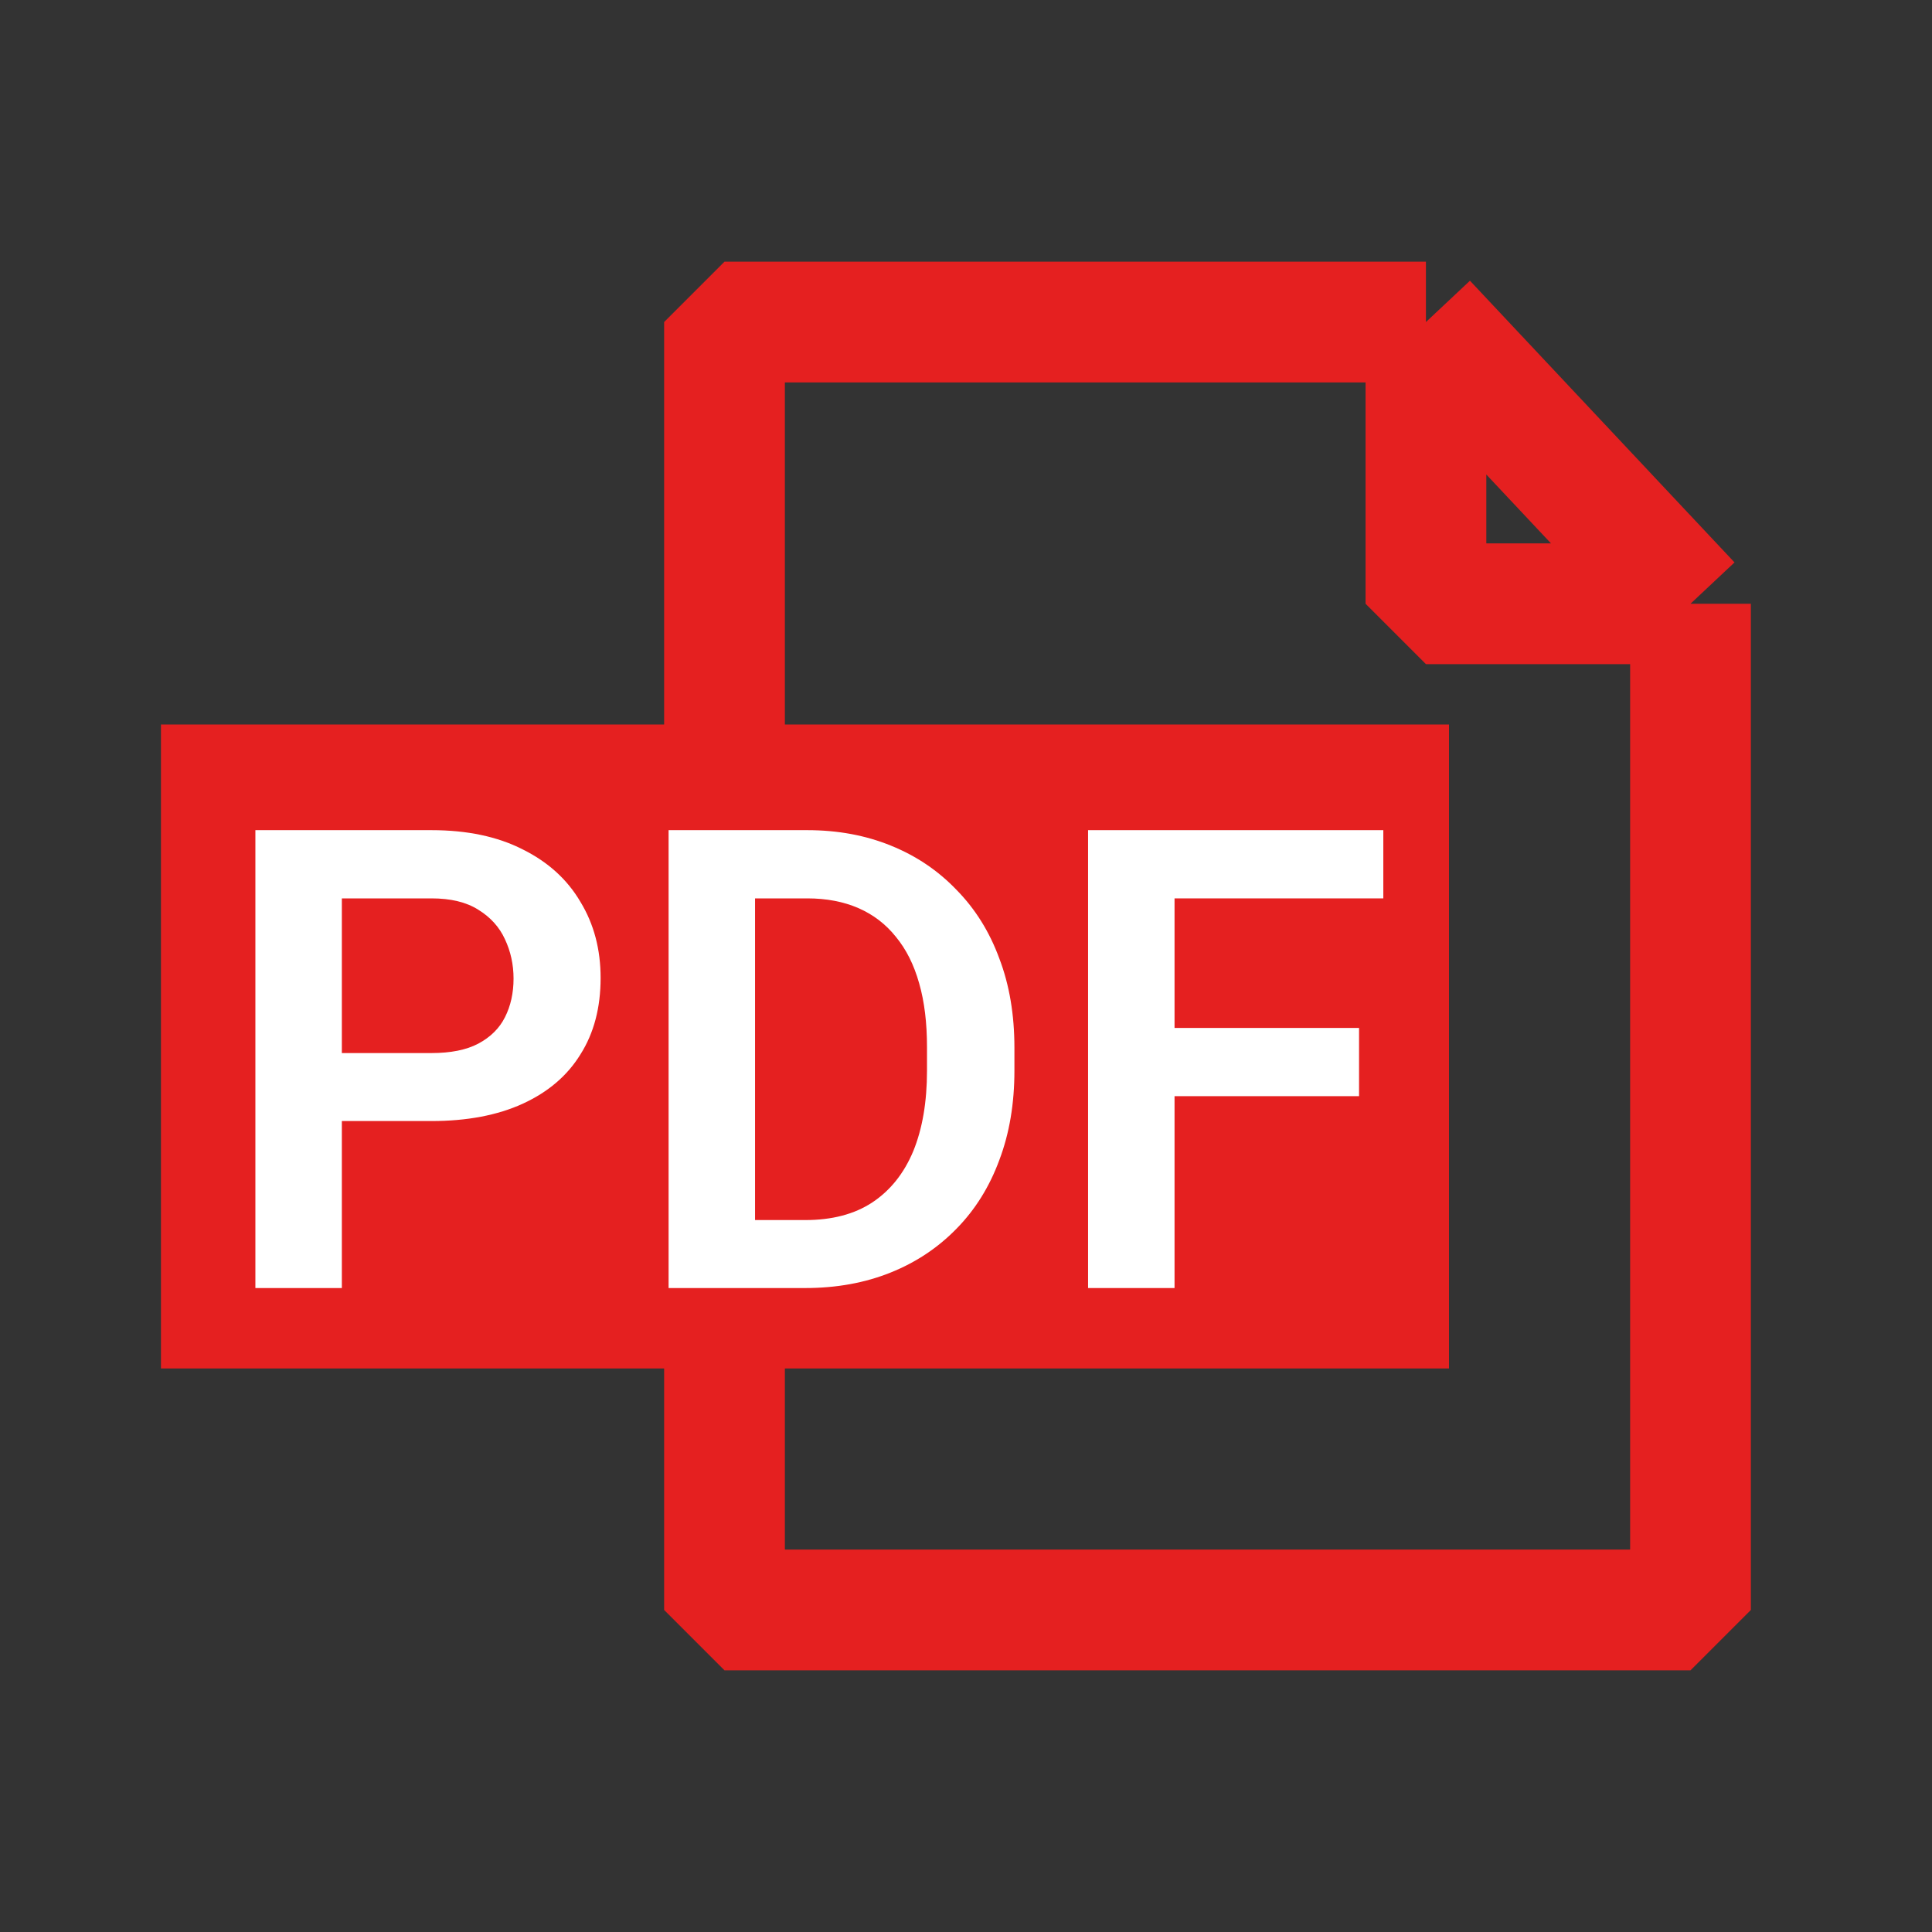 <svg width="16" height="16" viewBox="0 0 16 16" fill="none" xmlns="http://www.w3.org/2000/svg">
<rect x="0" y="0" width="16" height="16" fill="#333333" stroke="none"/>
<path d="M11.809 2.667H6V13.333H14V5M11.809 2.667L14 5M11.809 2.667V5H14" stroke="#E52020" stroke-linejoin="bevel"/>
<path d="M1.333 6H12V11.333H1.333V6Z" fill="#E52020"/>
<path d="M3.573 9.284H2.831V8.721H3.573C3.733 8.721 3.862 8.695 3.961 8.643C4.062 8.589 4.136 8.516 4.182 8.424C4.229 8.331 4.253 8.224 4.253 8.104C4.253 7.988 4.229 7.879 4.182 7.779C4.136 7.678 4.062 7.596 3.961 7.534C3.862 7.471 3.733 7.44 3.573 7.44H2.831V10.667H2.115V6.875H3.573C3.868 6.875 4.12 6.928 4.328 7.034C4.538 7.138 4.698 7.283 4.807 7.469C4.919 7.653 4.974 7.863 4.974 8.099C4.974 8.344 4.919 8.555 4.807 8.732C4.698 8.909 4.538 9.045 4.328 9.141C4.12 9.236 3.868 9.284 3.573 9.284Z" fill="white"/>
<path d="M6.669 10.667H6.253V10.104H6.669C6.89 10.104 7.075 10.056 7.224 9.958C7.373 9.859 7.486 9.718 7.563 9.534C7.639 9.348 7.677 9.126 7.677 8.867V8.672C7.677 8.472 7.656 8.296 7.612 8.143C7.569 7.99 7.505 7.862 7.419 7.758C7.336 7.654 7.233 7.575 7.11 7.521C6.986 7.467 6.845 7.44 6.685 7.44H6.253V6.875H6.685C6.939 6.875 7.169 6.918 7.378 7.003C7.588 7.088 7.769 7.21 7.922 7.37C8.077 7.528 8.195 7.717 8.276 7.938C8.36 8.158 8.401 8.405 8.401 8.677V8.867C8.401 9.138 8.36 9.385 8.276 9.607C8.195 9.827 8.077 10.017 7.922 10.175C7.769 10.332 7.587 10.454 7.375 10.539C7.163 10.624 6.928 10.667 6.669 10.667ZM6.253 6.875V10.667H5.537V6.875H6.253Z" fill="white"/>
<path d="M9.727 6.875V10.667H9.011V6.875H9.727ZM11.255 8.513V9.078H9.727V8.513H11.255ZM11.456 6.875V7.44H9.727V6.875H11.456Z" fill="white"/>
</svg>